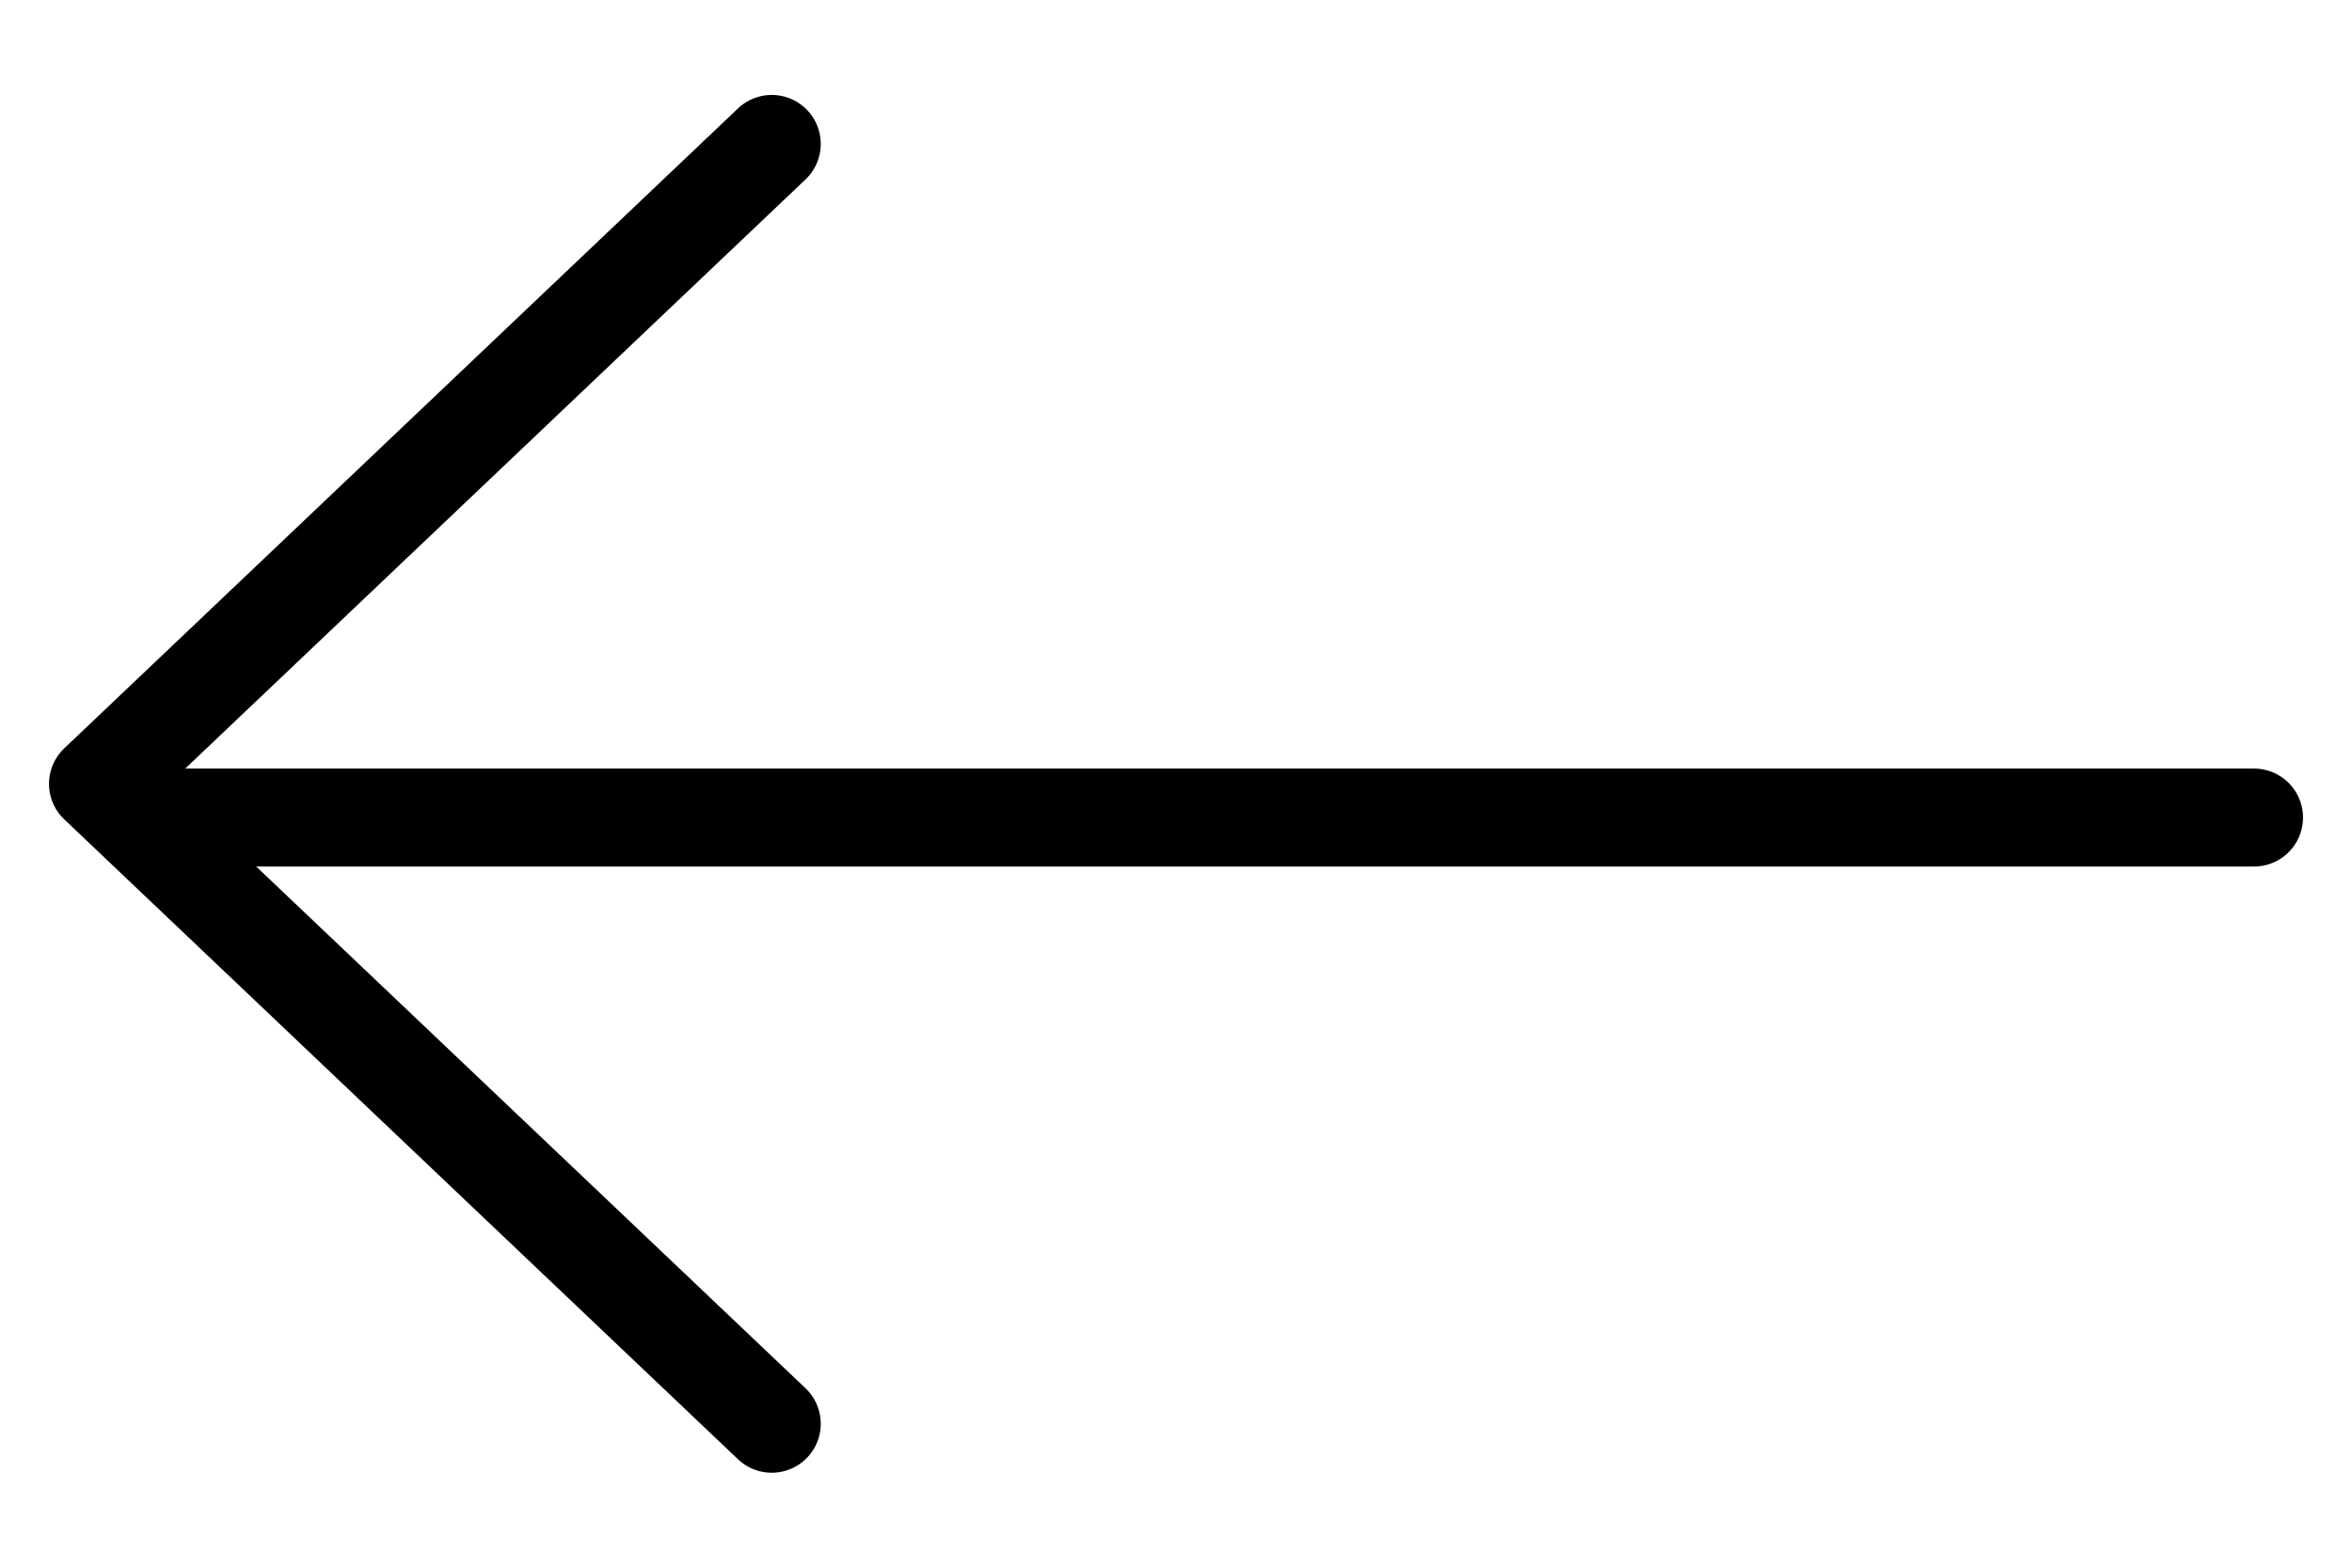<svg width="24" height="16" viewBox="0 0 24 16" fill="none" xmlns="http://www.w3.org/2000/svg">
<path d="M7.875 14.531L1 8L7.875 1.469" stroke="black" stroke-linecap="round" stroke-linejoin="round"/>
<path d="M1.688 8.344H23" stroke="black" stroke-linecap="round" stroke-linejoin="round"/>
</svg>
